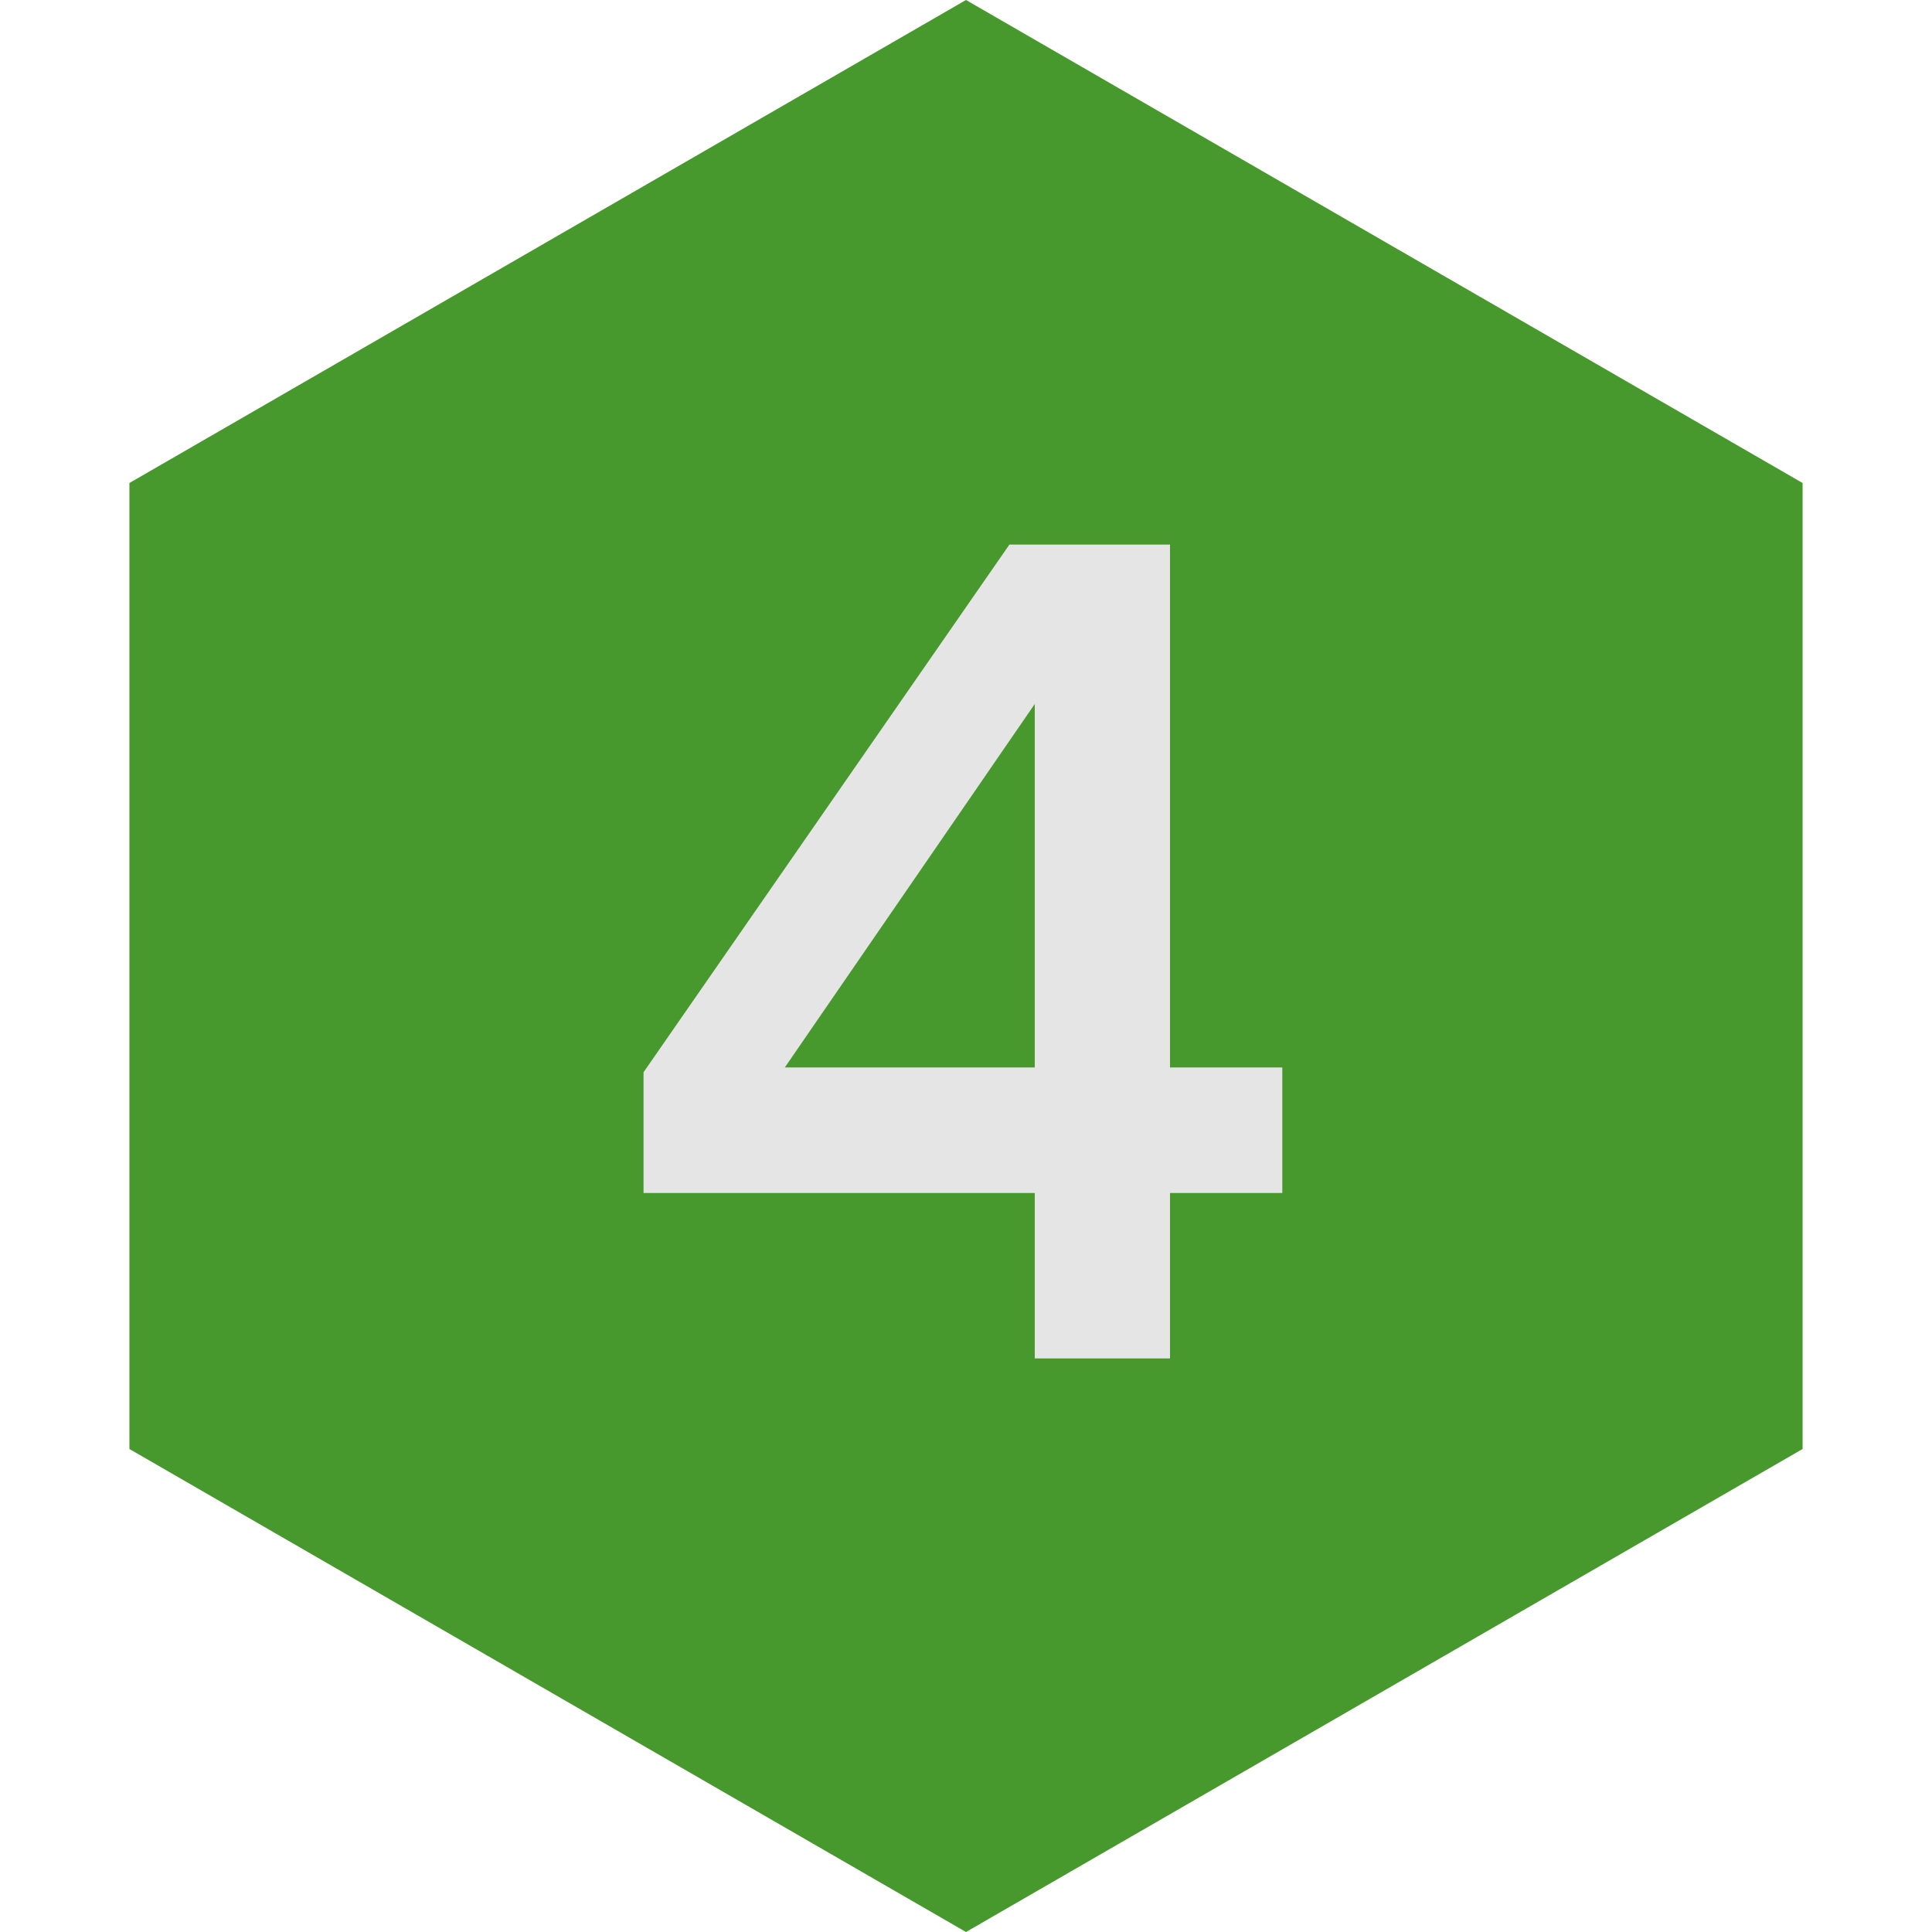 <svg width="64" height="64" viewBox="0 0 64 64" fill="none" xmlns="http://www.w3.org/2000/svg">
<path d="M32 0L59.713 16V48L32 64L4.287 48V16L32 0Z" fill="#47982D"/>
<path d="M34.278 45V39.52H21.318V35.52L33.438 18.04H38.758V35.36H42.478V39.52H38.758V45H34.278ZM25.998 35.36H34.278V23.32L25.998 35.36Z" fill="#E5E5E5"/>
</svg>
